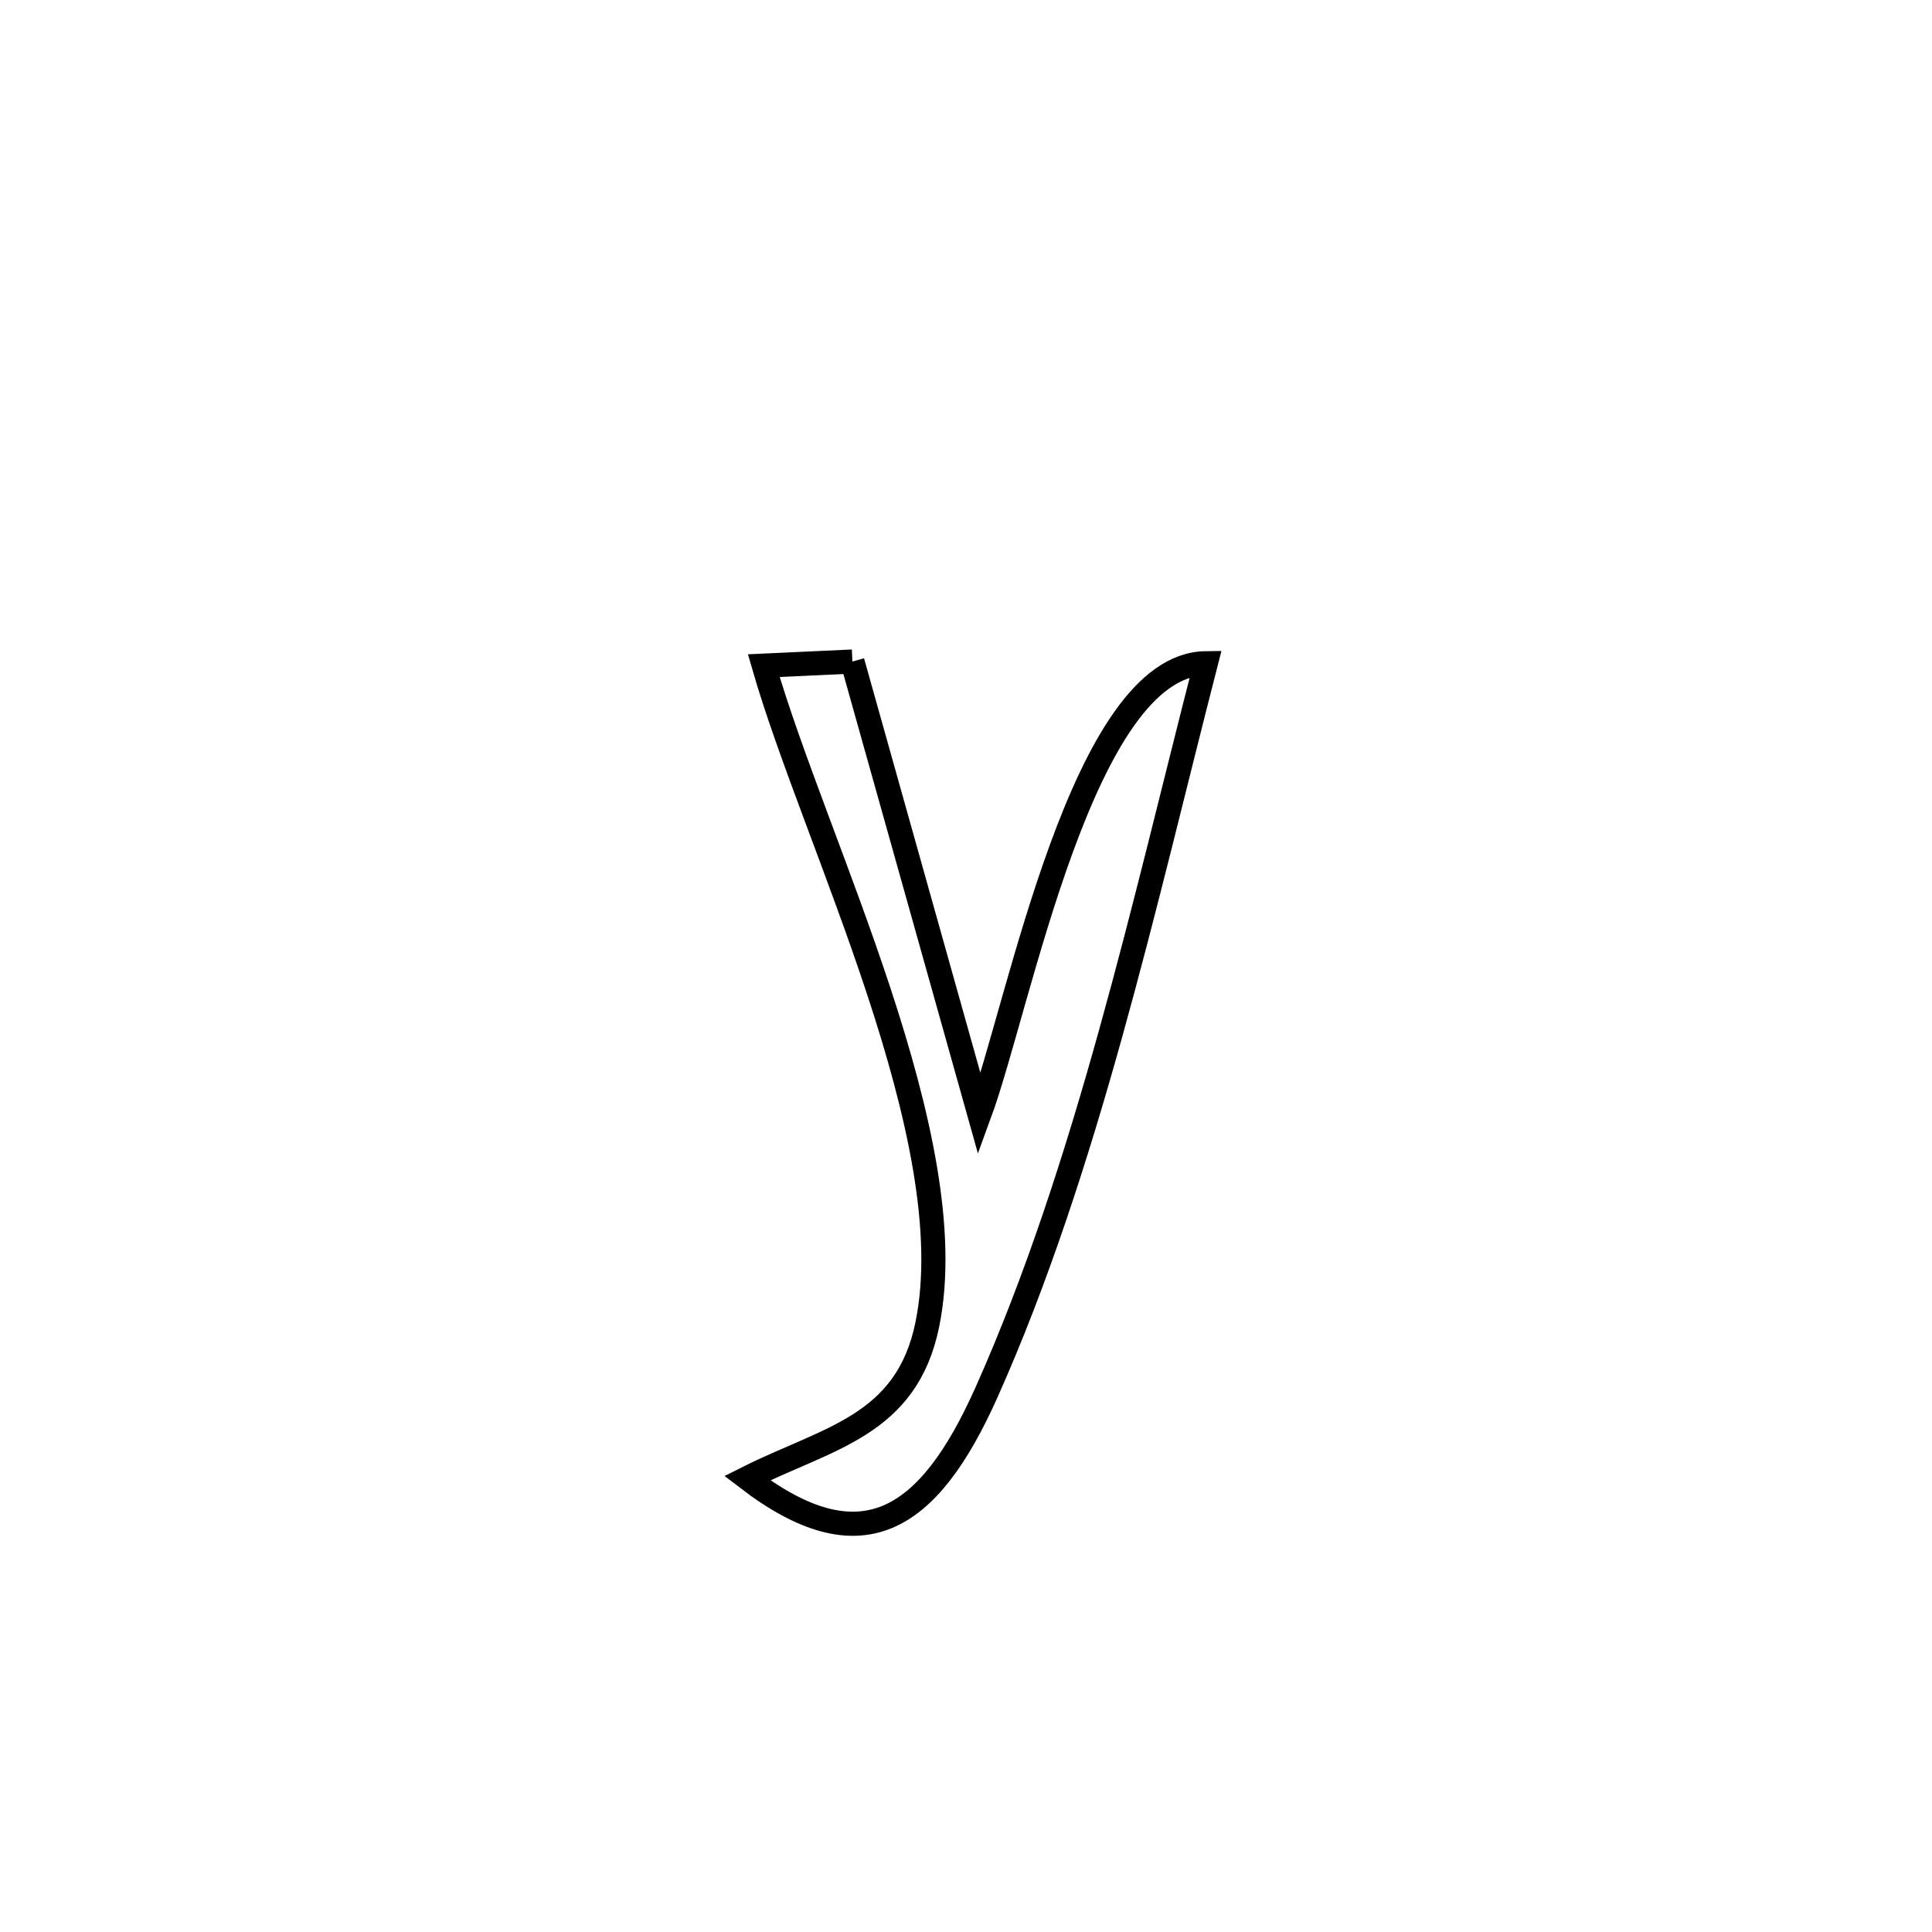 <svg xmlns="http://www.w3.org/2000/svg" viewBox="0.0 0.0 24.0 24.0" height="200px" width="200px"><path fill="none" stroke="black" stroke-width=".3" stroke-opacity="1.0"  filling="0" d="M10.589 8.218 L10.589 8.218 C11.115 10.093 11.641 11.967 12.167 13.841 L12.167 13.841 C12.664 12.487 13.448 8.256 14.979 8.239 L14.979 8.239 C14.599 9.718 14.229 11.285 13.799 12.83 C13.369 14.376 12.878 15.901 12.254 17.298 C11.529 18.92 10.689 19.441 9.282 18.362 L9.282 18.362 C10.283 17.859 11.262 17.718 11.52 16.451 C11.755 15.296 11.406 13.802 10.919 12.321 C10.431 10.84 9.806 9.372 9.488 8.269 L9.488 8.269 C9.855 8.252 10.222 8.235 10.589 8.218 L10.589 8.218"></path></svg>